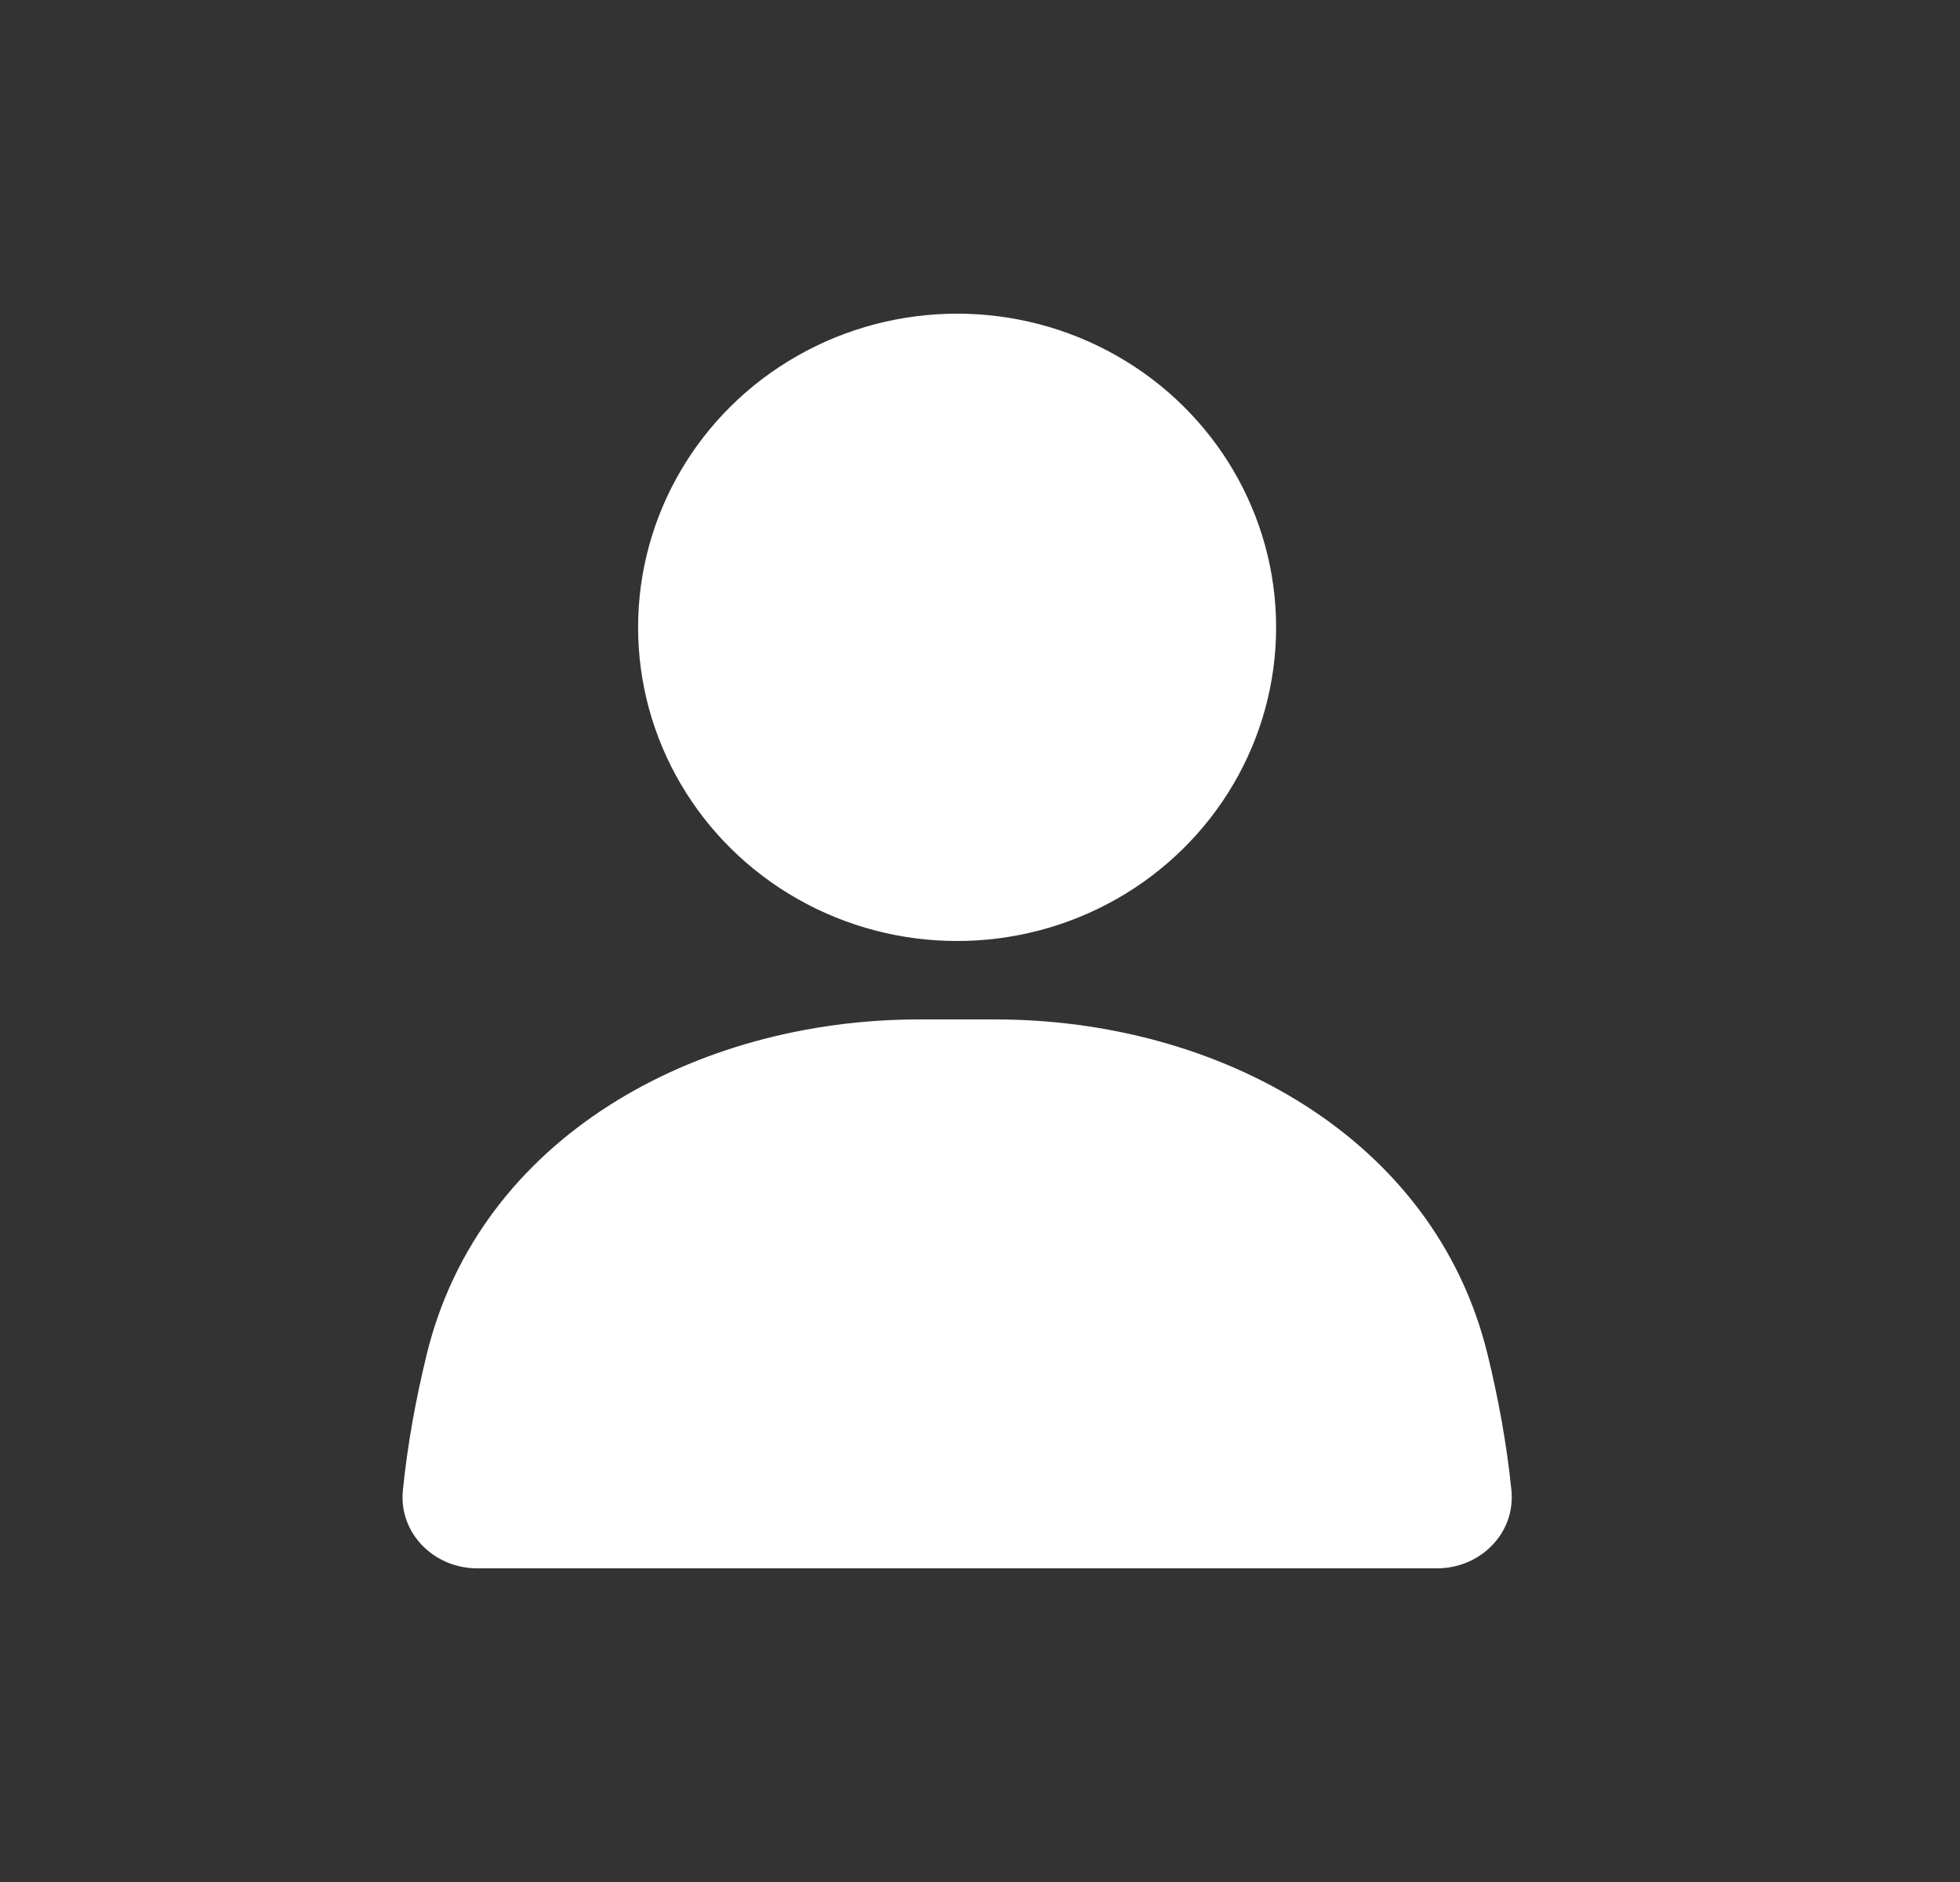 <svg width="25" height="24" viewBox="0 0 25 24" fill="none" xmlns="http://www.w3.org/2000/svg">
<rect x="0" y="0" width="25" height="24" fill="#333333" stroke="none"/>
<ellipse cx="12.208" cy="8" rx="4.069" ry="4" fill="white"/>
<path d="M5.443 17.271C6.119 14.503 8.875 13 11.725 13H12.692C15.542 13 18.298 14.503 18.974 17.271C19.11 17.827 19.218 18.409 19.278 19.002C19.334 19.551 18.882 20 18.33 20H6.087C5.535 20 5.083 19.551 5.139 19.002C5.199 18.409 5.307 17.827 5.443 17.271Z" fill="white"/>
</svg>
